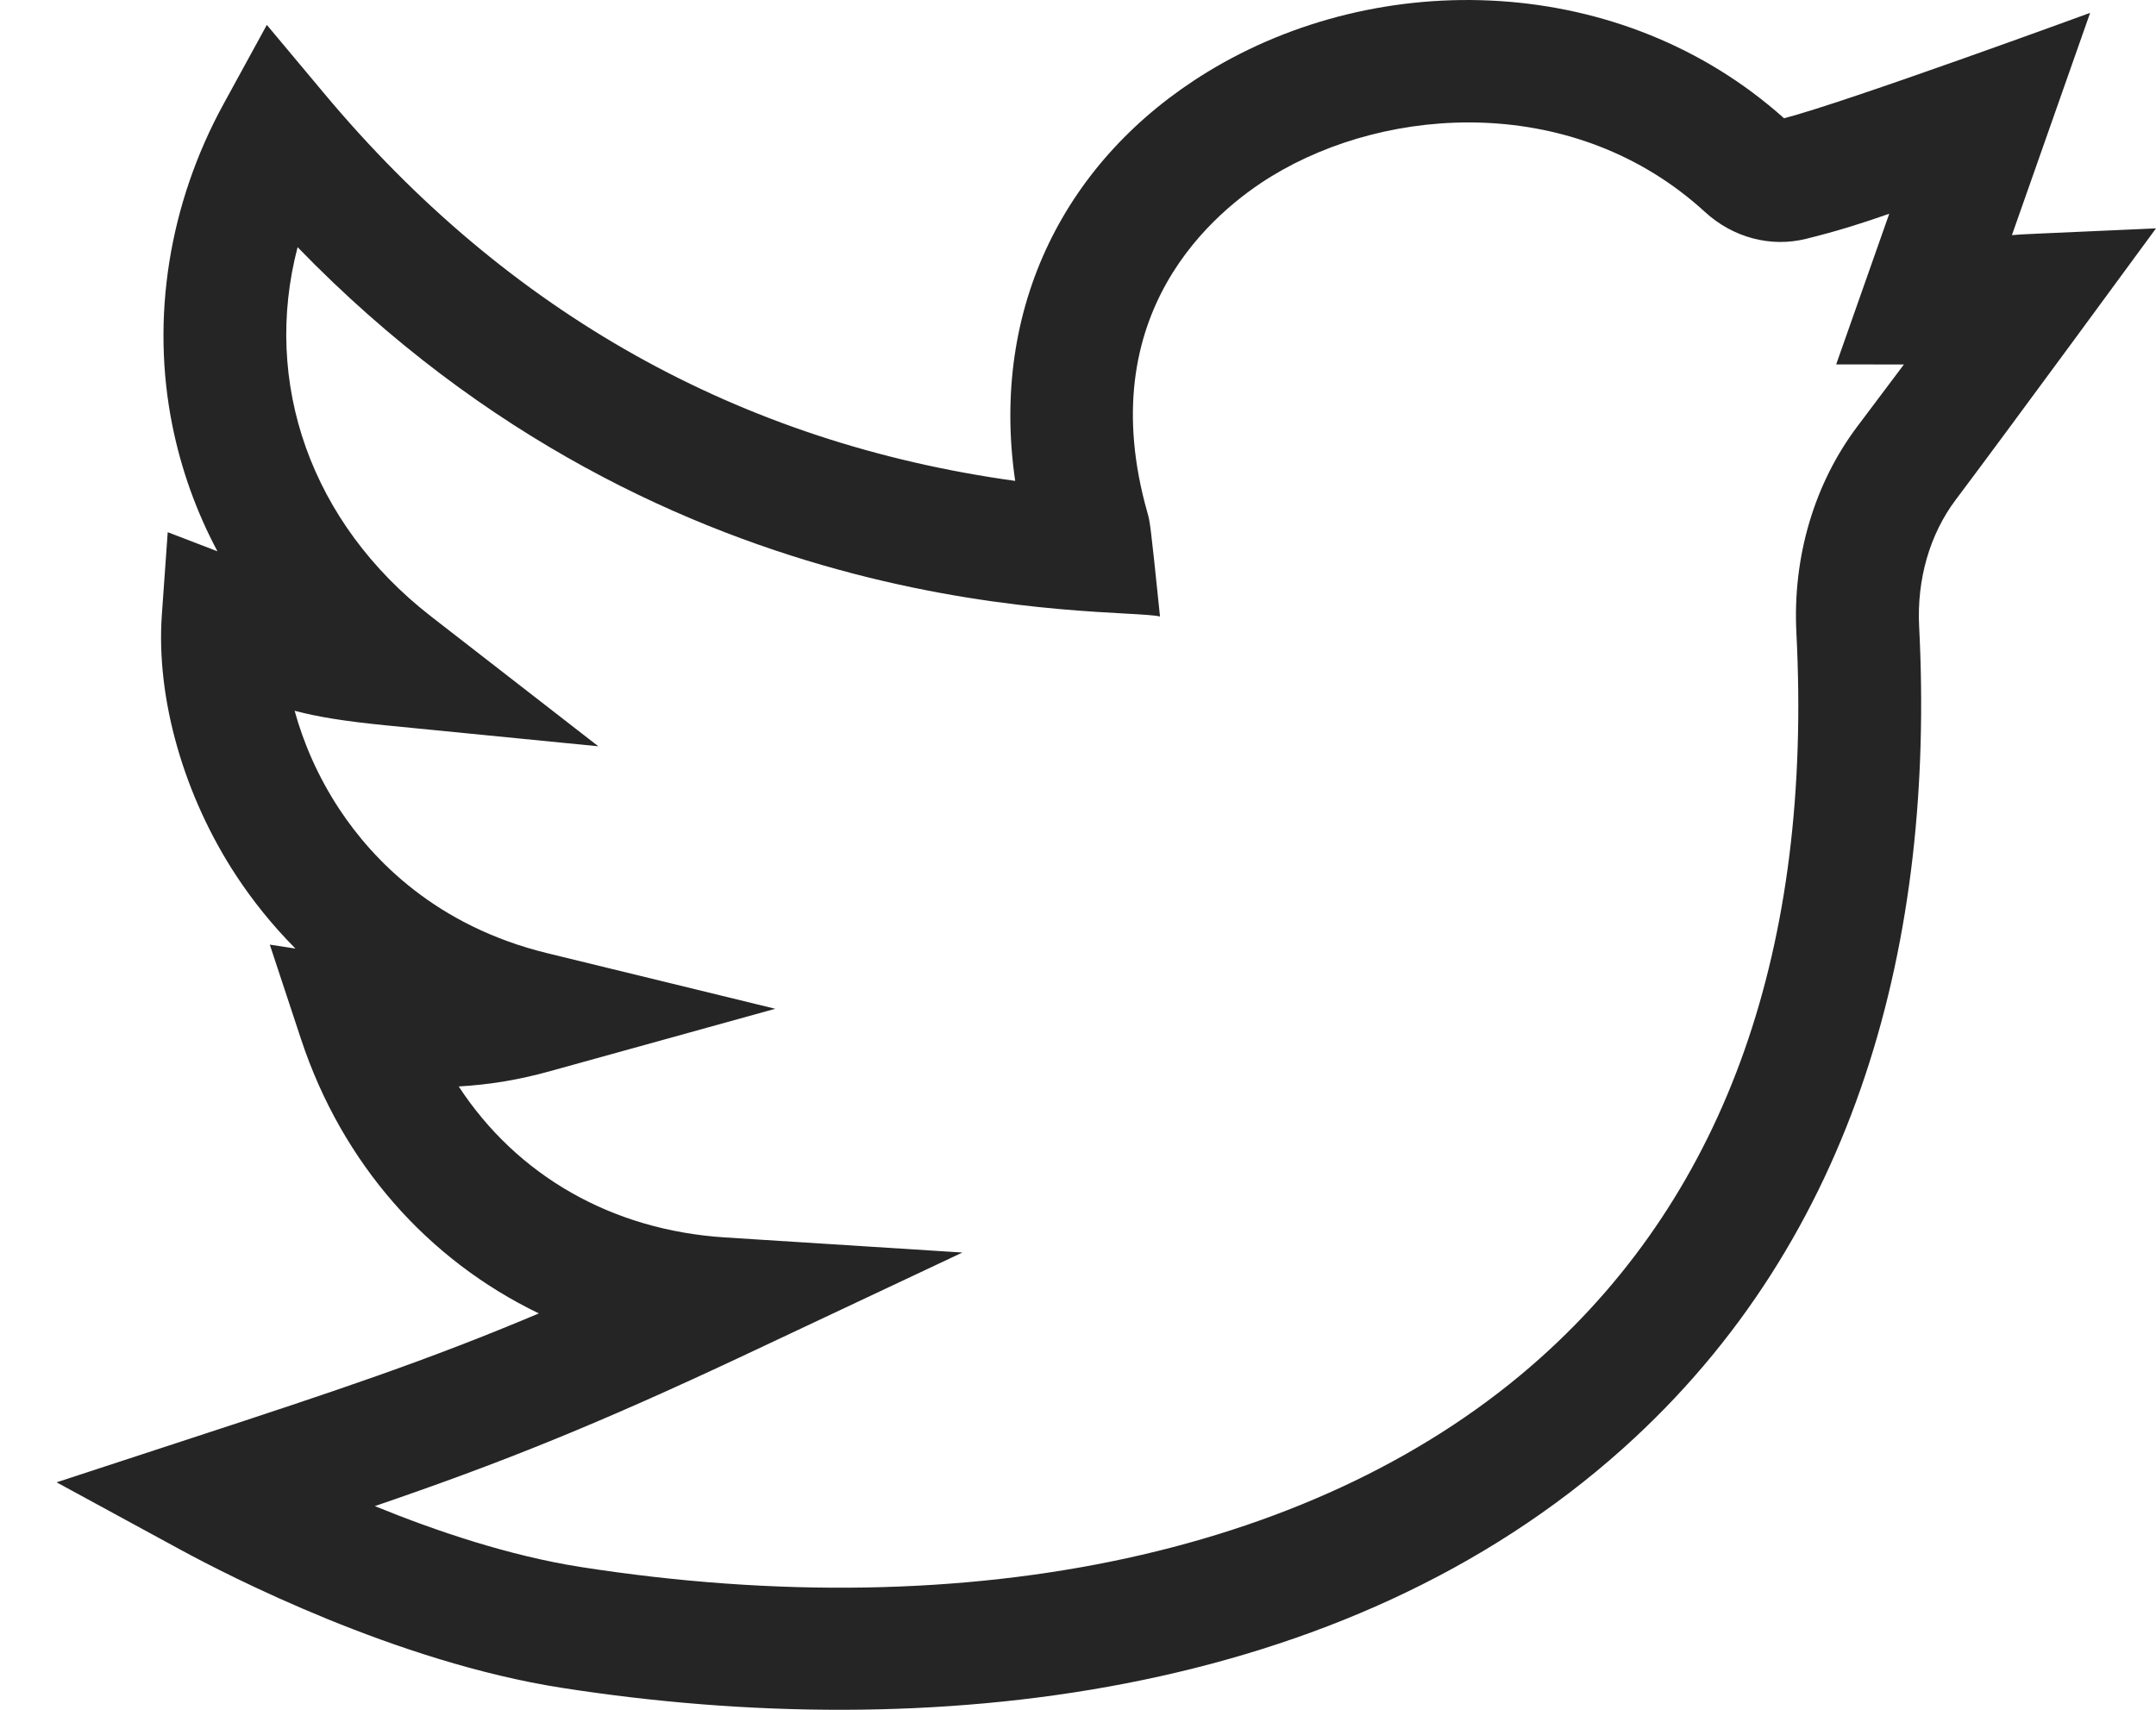 <svg width="29" height="23" viewBox="0 0 29 23" fill="none" xmlns="http://www.w3.org/2000/svg">
<path d="M29 3.072C27.224 3.153 27.262 3.146 27.062 3.163L28.114 0.173C28.114 0.173 24.83 1.376 23.997 1.591C21.811 -0.365 18.561 -0.451 16.238 0.97C14.335 2.134 13.314 4.133 13.655 6.469C9.952 5.957 6.832 4.211 4.368 1.266L3.589 0.335L3.007 1.399C2.271 2.743 2.027 4.28 2.319 5.727C2.439 6.32 2.642 6.886 2.925 7.416L2.256 7.159L2.177 8.27C2.097 9.399 2.474 10.716 3.187 11.794C3.388 12.098 3.647 12.431 3.974 12.76L3.629 12.707L4.05 13.981C4.604 15.654 5.755 16.948 7.248 17.668C5.757 18.297 4.552 18.699 2.572 19.347L0.761 19.94L2.434 20.85C3.072 21.197 5.326 22.356 7.553 22.704C12.504 23.477 18.079 22.848 21.831 19.484C24.992 16.651 26.029 12.622 25.814 8.428C25.782 7.794 25.956 7.188 26.306 6.723C27.007 5.792 28.996 3.078 29 3.072ZM24.983 5.736C24.402 6.508 24.111 7.494 24.163 8.512C24.38 12.742 23.224 16.023 20.725 18.262C17.807 20.878 13.099 21.904 7.81 21.079C6.852 20.929 5.862 20.595 5.042 20.26C6.702 19.692 7.984 19.185 10.055 18.21L12.945 16.849L9.754 16.646C8.225 16.549 6.953 15.811 6.17 14.615C6.586 14.591 6.986 14.524 7.385 14.413L10.428 13.57L7.36 12.822C5.869 12.458 5.019 11.571 4.568 10.89C4.272 10.442 4.079 9.984 3.963 9.561C4.271 9.643 4.63 9.702 5.208 9.759L8.048 10.039L5.798 8.292C4.176 7.033 3.527 5.142 4.003 3.325C9.063 8.548 15.005 8.155 15.603 8.293C15.472 7.021 15.468 7.018 15.434 6.897C14.668 4.202 16.346 2.834 17.103 2.371C18.685 1.404 21.195 1.258 22.934 2.852C23.309 3.196 23.817 3.331 24.292 3.213C24.719 3.108 25.069 2.996 25.412 2.875L24.698 4.902L25.609 4.903C25.437 5.132 25.231 5.407 24.983 5.736Z" fill="#252525"/>
</svg>